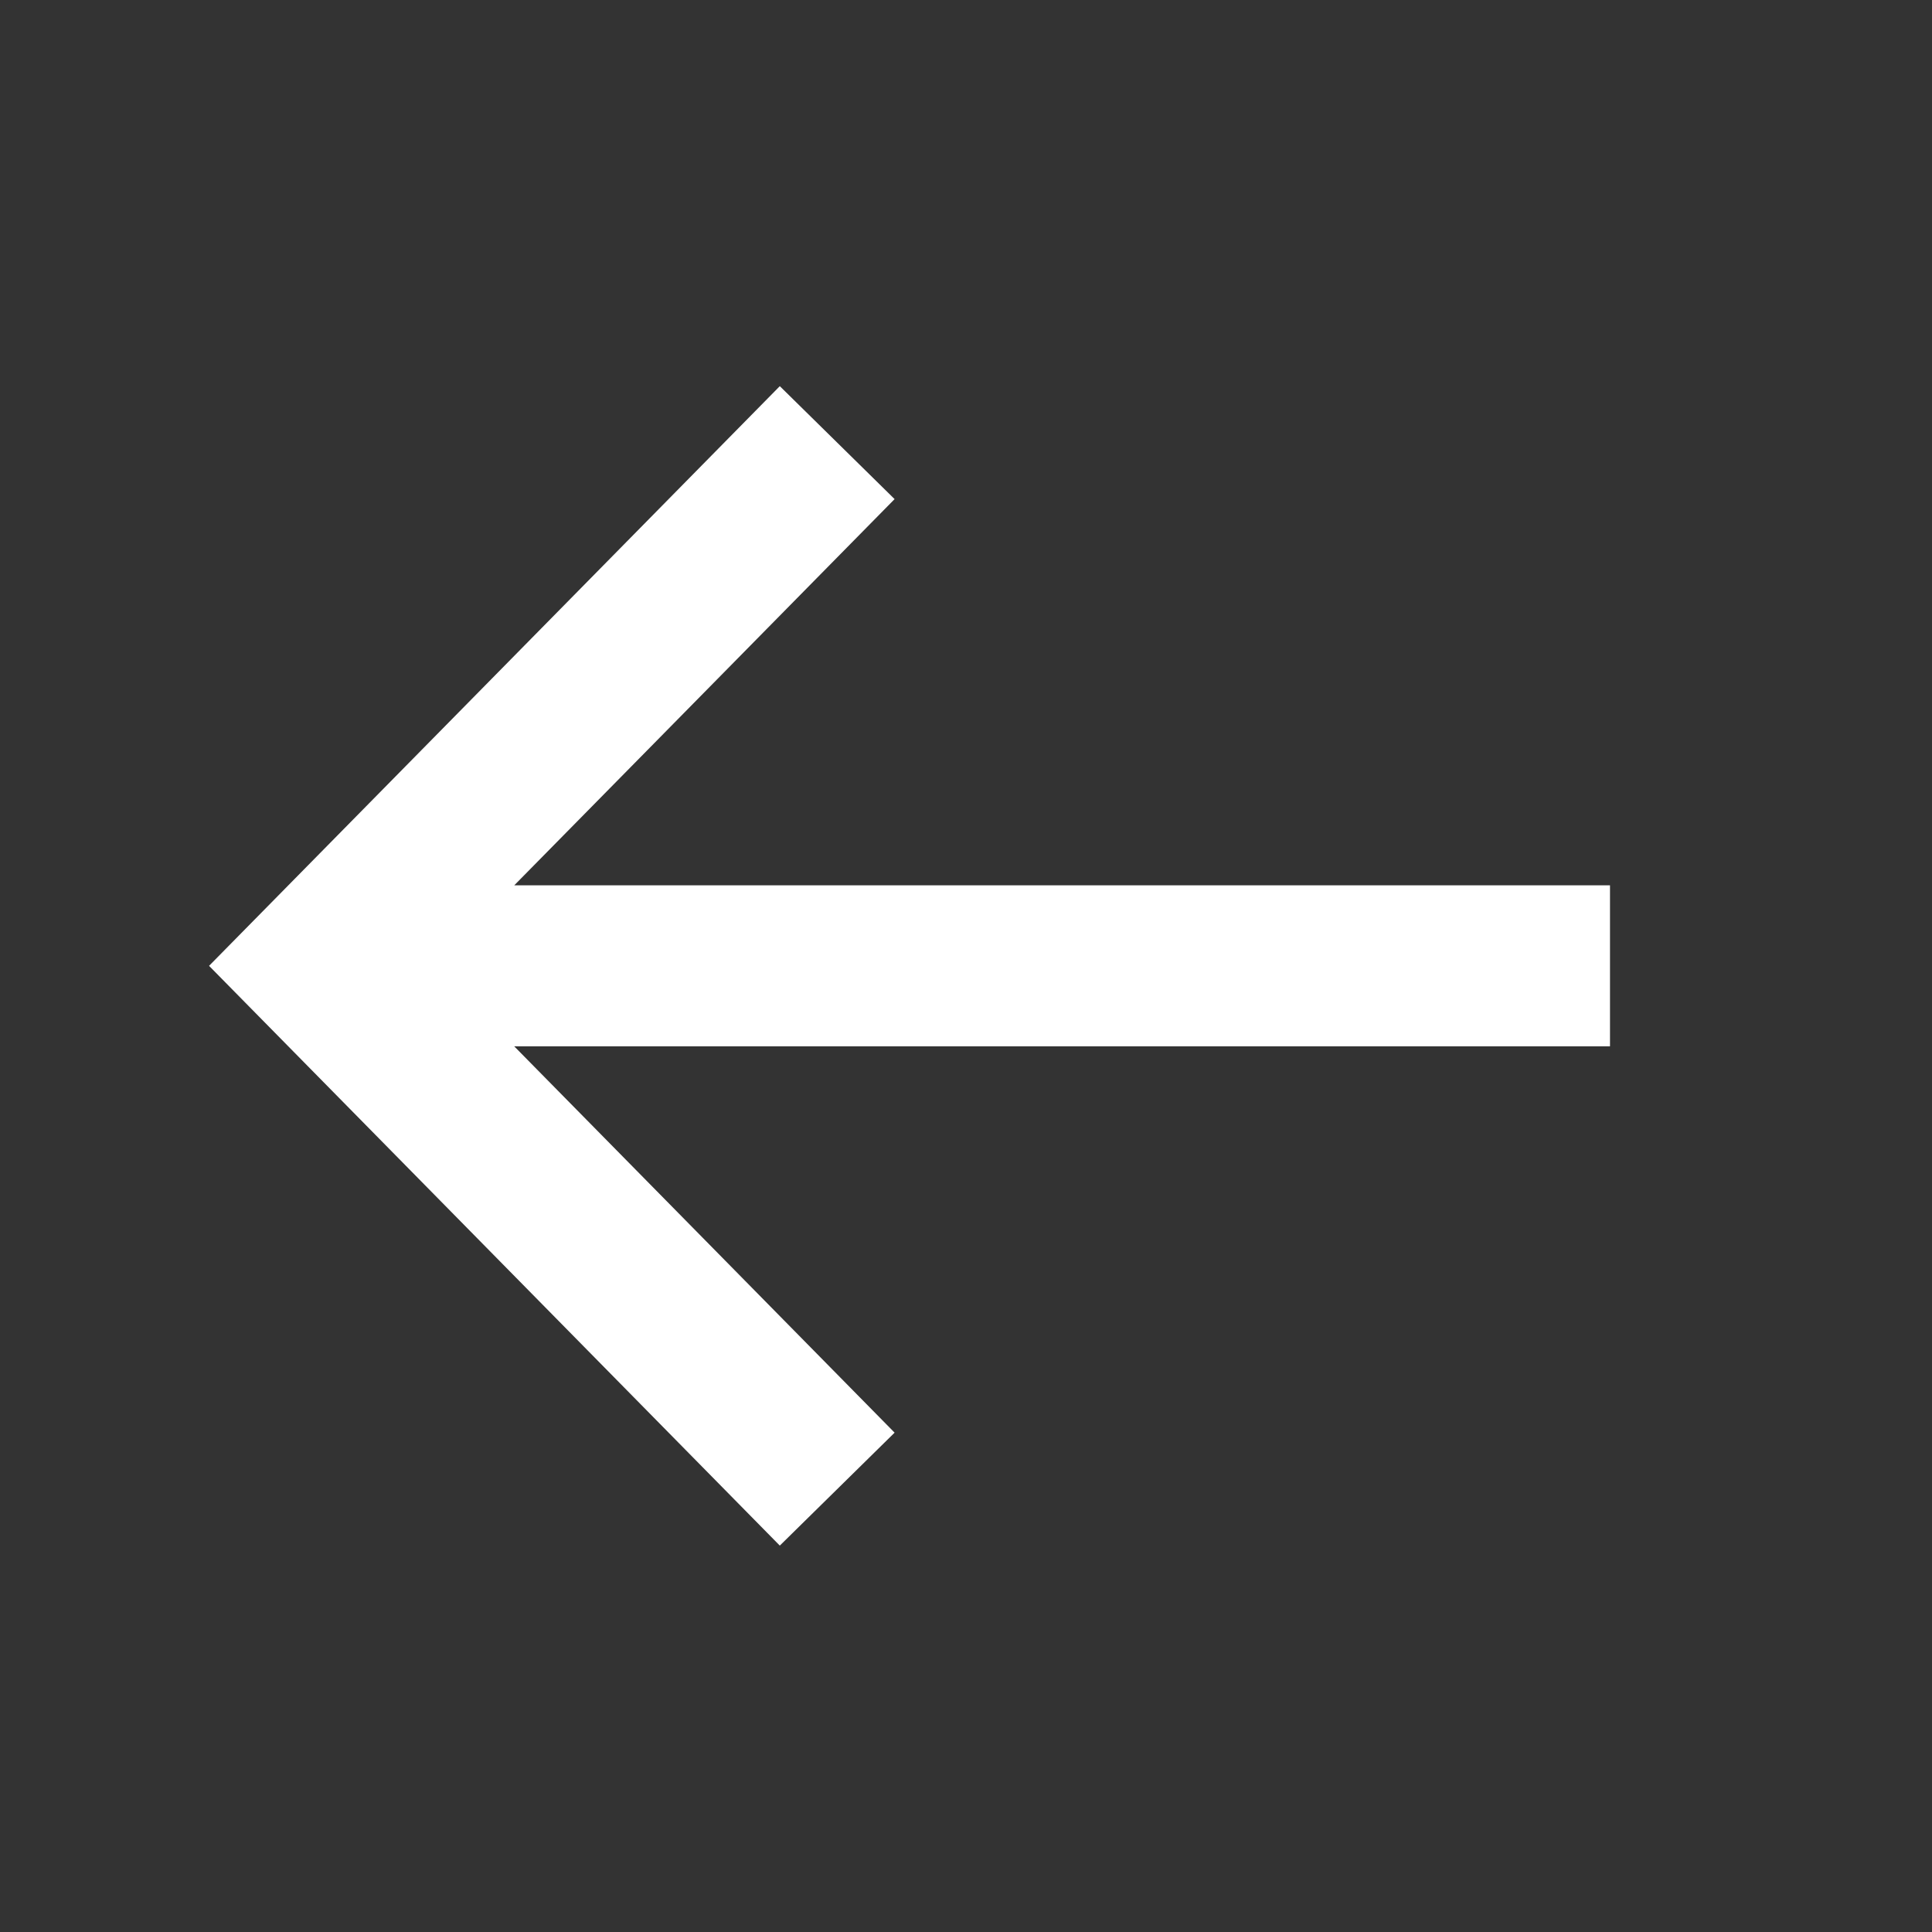 <svg width="24" height="24" viewBox="0 0 24 24" fill="none" xmlns="http://www.w3.org/2000/svg">
<rect x="0" y="0" width="24" height="24" fill="#333333" stroke="none"/>
<path fill-rule="evenodd" clip-rule="evenodd" d="M9.687 4.797L11.113 6.2L6.388 10.998H20V12.998H6.388L11.113 17.797L9.687 19.2L2.597 11.998L9.687 4.797Z" fill="white"/>
</svg>
